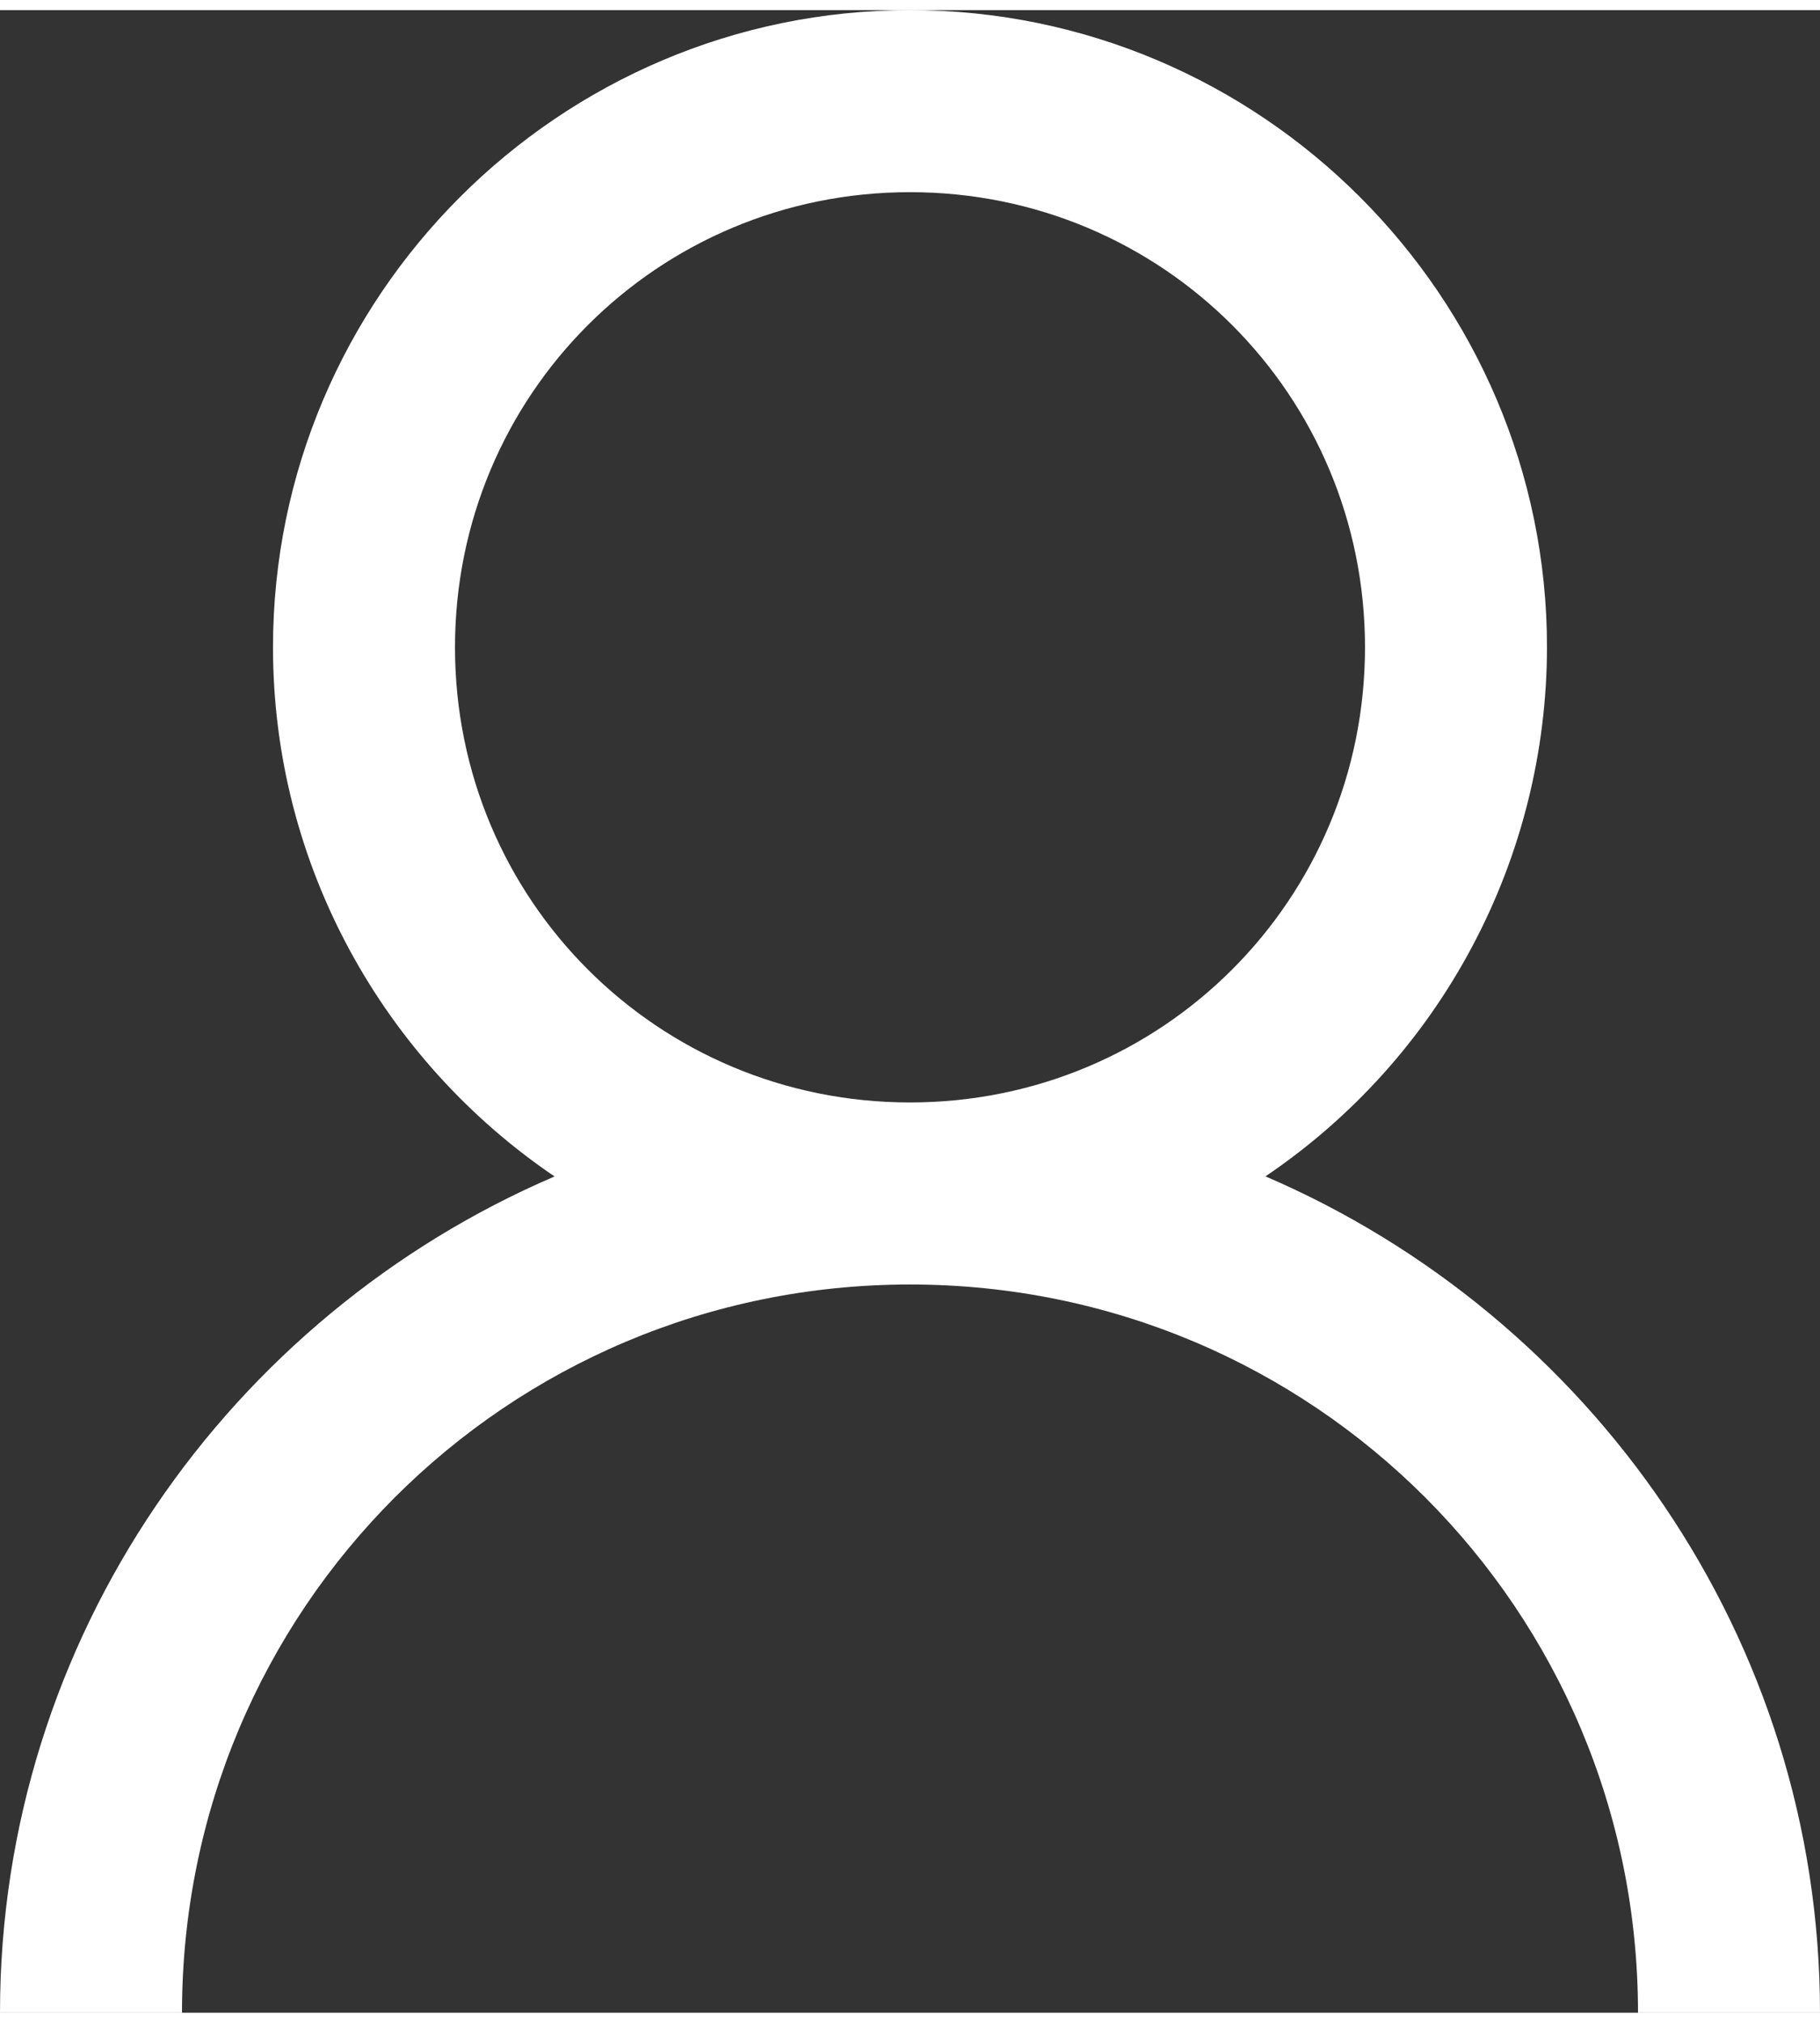 <svg width="18" height="20" viewBox="0 0 20 22" fill="none" xmlns="http://www.w3.org/2000/svg">
<rect x="0" y="0" width="20" height="22" fill="#333333" stroke="none"/>
<path d="M10 0C6.145 0 3 3.145 3 7C3 9.41 4.23 11.55 6.094 12.813C2.527 14.343 0 17.883 0 22H2C2 17.57 5.57 14 10 14C14.43 14 18 17.57 18 22H20C20 17.883 17.473 14.344 13.906 12.812C14.857 12.17 15.637 11.304 16.176 10.291C16.716 9.278 16.998 8.148 17 7C17 3.145 13.855 0 10 0ZM10 2C12.773 2 15 4.227 15 7C15 9.773 12.773 12 10 12C7.227 12 5 9.773 5 7C5 4.227 7.227 2 10 2Z" fill="white"/>
</svg>

